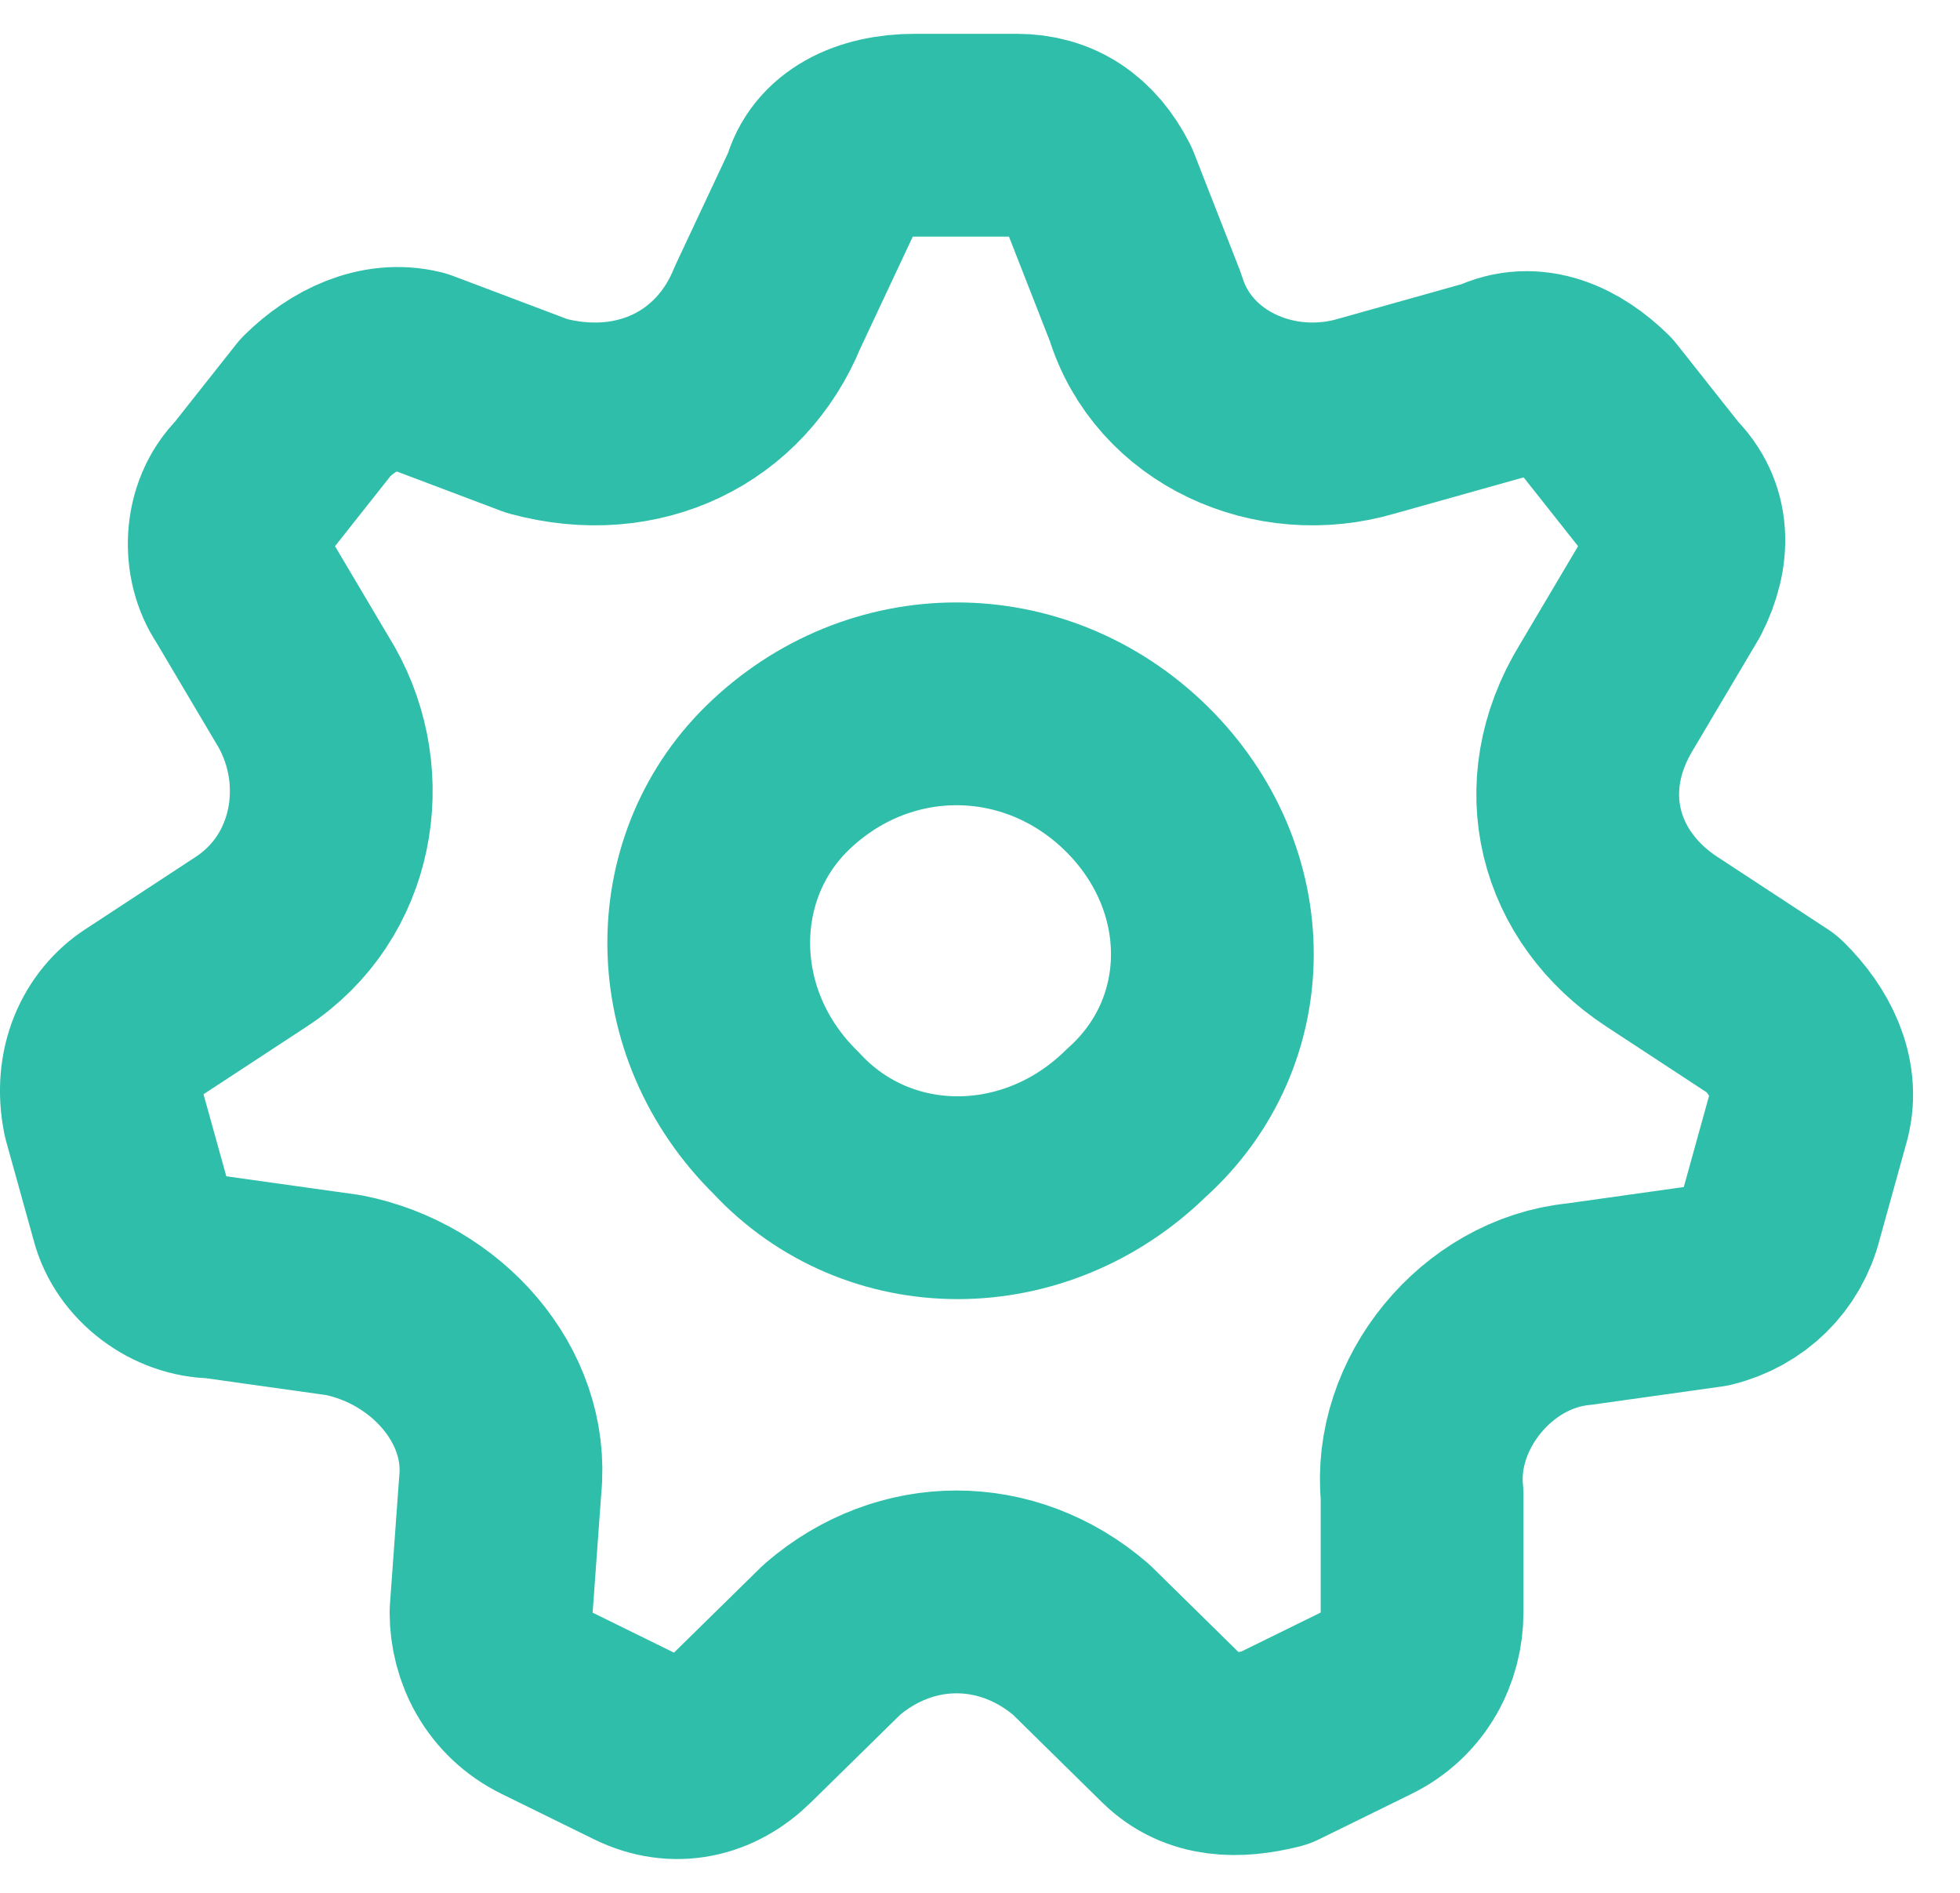 <svg width="29" height="28" viewBox="0 0 29 28" fill="none" xmlns="http://www.w3.org/2000/svg">
<path d="M3.172 18.89L5.082 19.158C6.446 19.426 7.537 20.633 7.401 21.973L7.265 23.85C7.265 24.386 7.537 24.922 8.083 25.19L9.447 25.86C9.993 26.129 10.538 25.995 10.947 25.592L12.312 24.252C13.403 23.314 14.903 23.314 15.995 24.252L17.358 25.592C17.768 25.995 18.313 25.995 18.859 25.86L20.223 25.19C20.769 24.922 21.041 24.386 21.041 23.85V22.107C20.905 20.767 21.996 19.426 23.36 19.292L25.27 19.024C25.816 18.89 26.225 18.488 26.361 17.952L26.77 16.477C26.907 15.941 26.634 15.405 26.225 15.003L24.588 13.93C23.36 13.126 22.951 11.651 23.77 10.311L24.724 8.702C24.997 8.166 24.997 7.63 24.588 7.228L23.633 6.021C23.224 5.619 22.678 5.351 22.133 5.619L20.223 6.155C18.859 6.558 17.358 5.887 16.949 4.547L16.267 2.804C15.995 2.268 15.585 2 15.04 2H13.539C12.857 2 12.312 2.268 12.175 2.804L11.357 4.547C10.811 5.887 9.447 6.558 7.947 6.155L6.173 5.485C5.628 5.351 5.082 5.619 4.673 6.021L3.718 7.228C3.309 7.63 3.309 8.3 3.582 8.702L4.536 10.311C5.218 11.517 4.946 13.126 3.718 13.93L2.081 15.003C1.672 15.271 1.399 15.807 1.535 16.477L1.945 17.952C2.081 18.488 2.627 18.89 3.172 18.89Z" stroke="#2FBEA9" stroke-width="3" stroke-linecap="round" stroke-linejoin="round"/>
<path d="M16.813 11.517C18.313 12.992 18.313 15.271 16.813 16.611C15.312 18.086 12.993 18.086 11.63 16.611C10.129 15.137 10.129 12.858 11.493 11.517C12.993 10.043 15.312 10.043 16.813 11.517Z" stroke="#2FBEA9" stroke-width="3" stroke-linecap="round" stroke-linejoin="round"/>
</svg>
